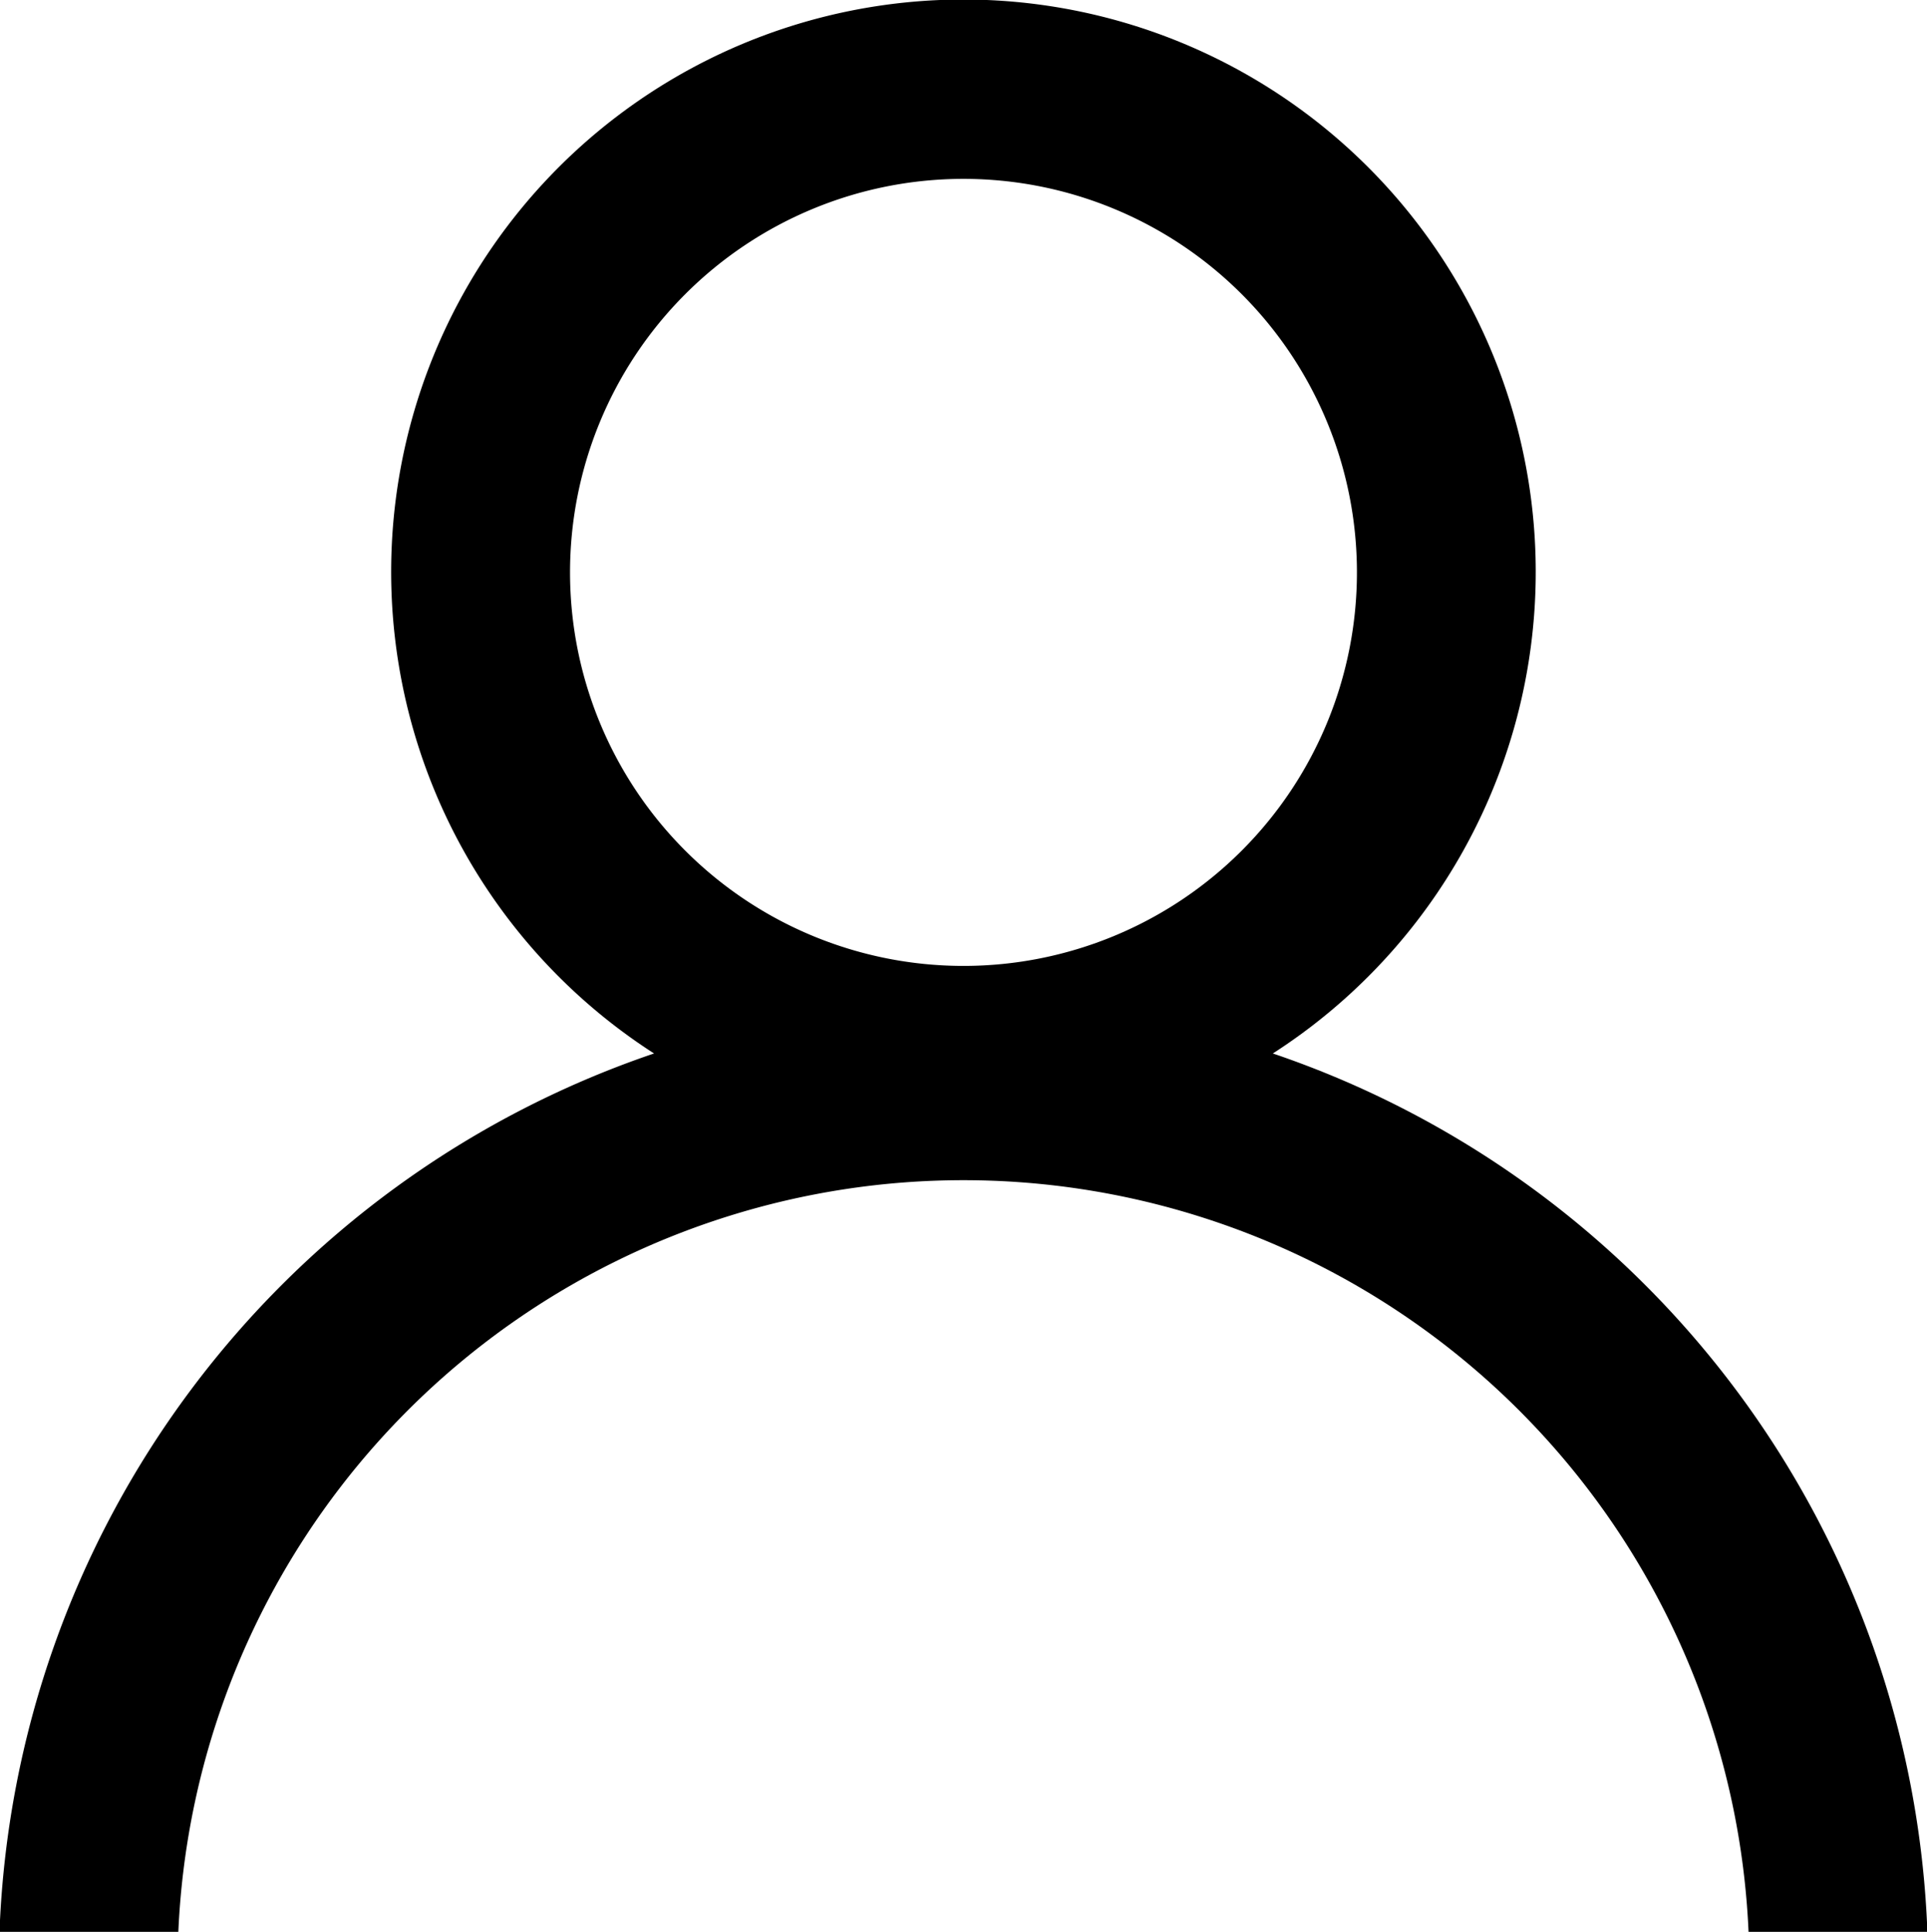 <svg xmlns="http://www.w3.org/2000/svg" viewBox="0 0 53.875 54"> <path d="M377.949,715h-5a21.971,21.971,0,0,0-43.9,0h-5a26.991,26.991,0,0,1,18.3-24.553,16,16,0,1,1,17.3,0A26.99,26.99,0,0,1,377.949,715ZM351,666a11,11,0,1,0,11,11A11,11,0,0,0,351,666Z" transform="translate(-324.063 -661)"/> </svg> 